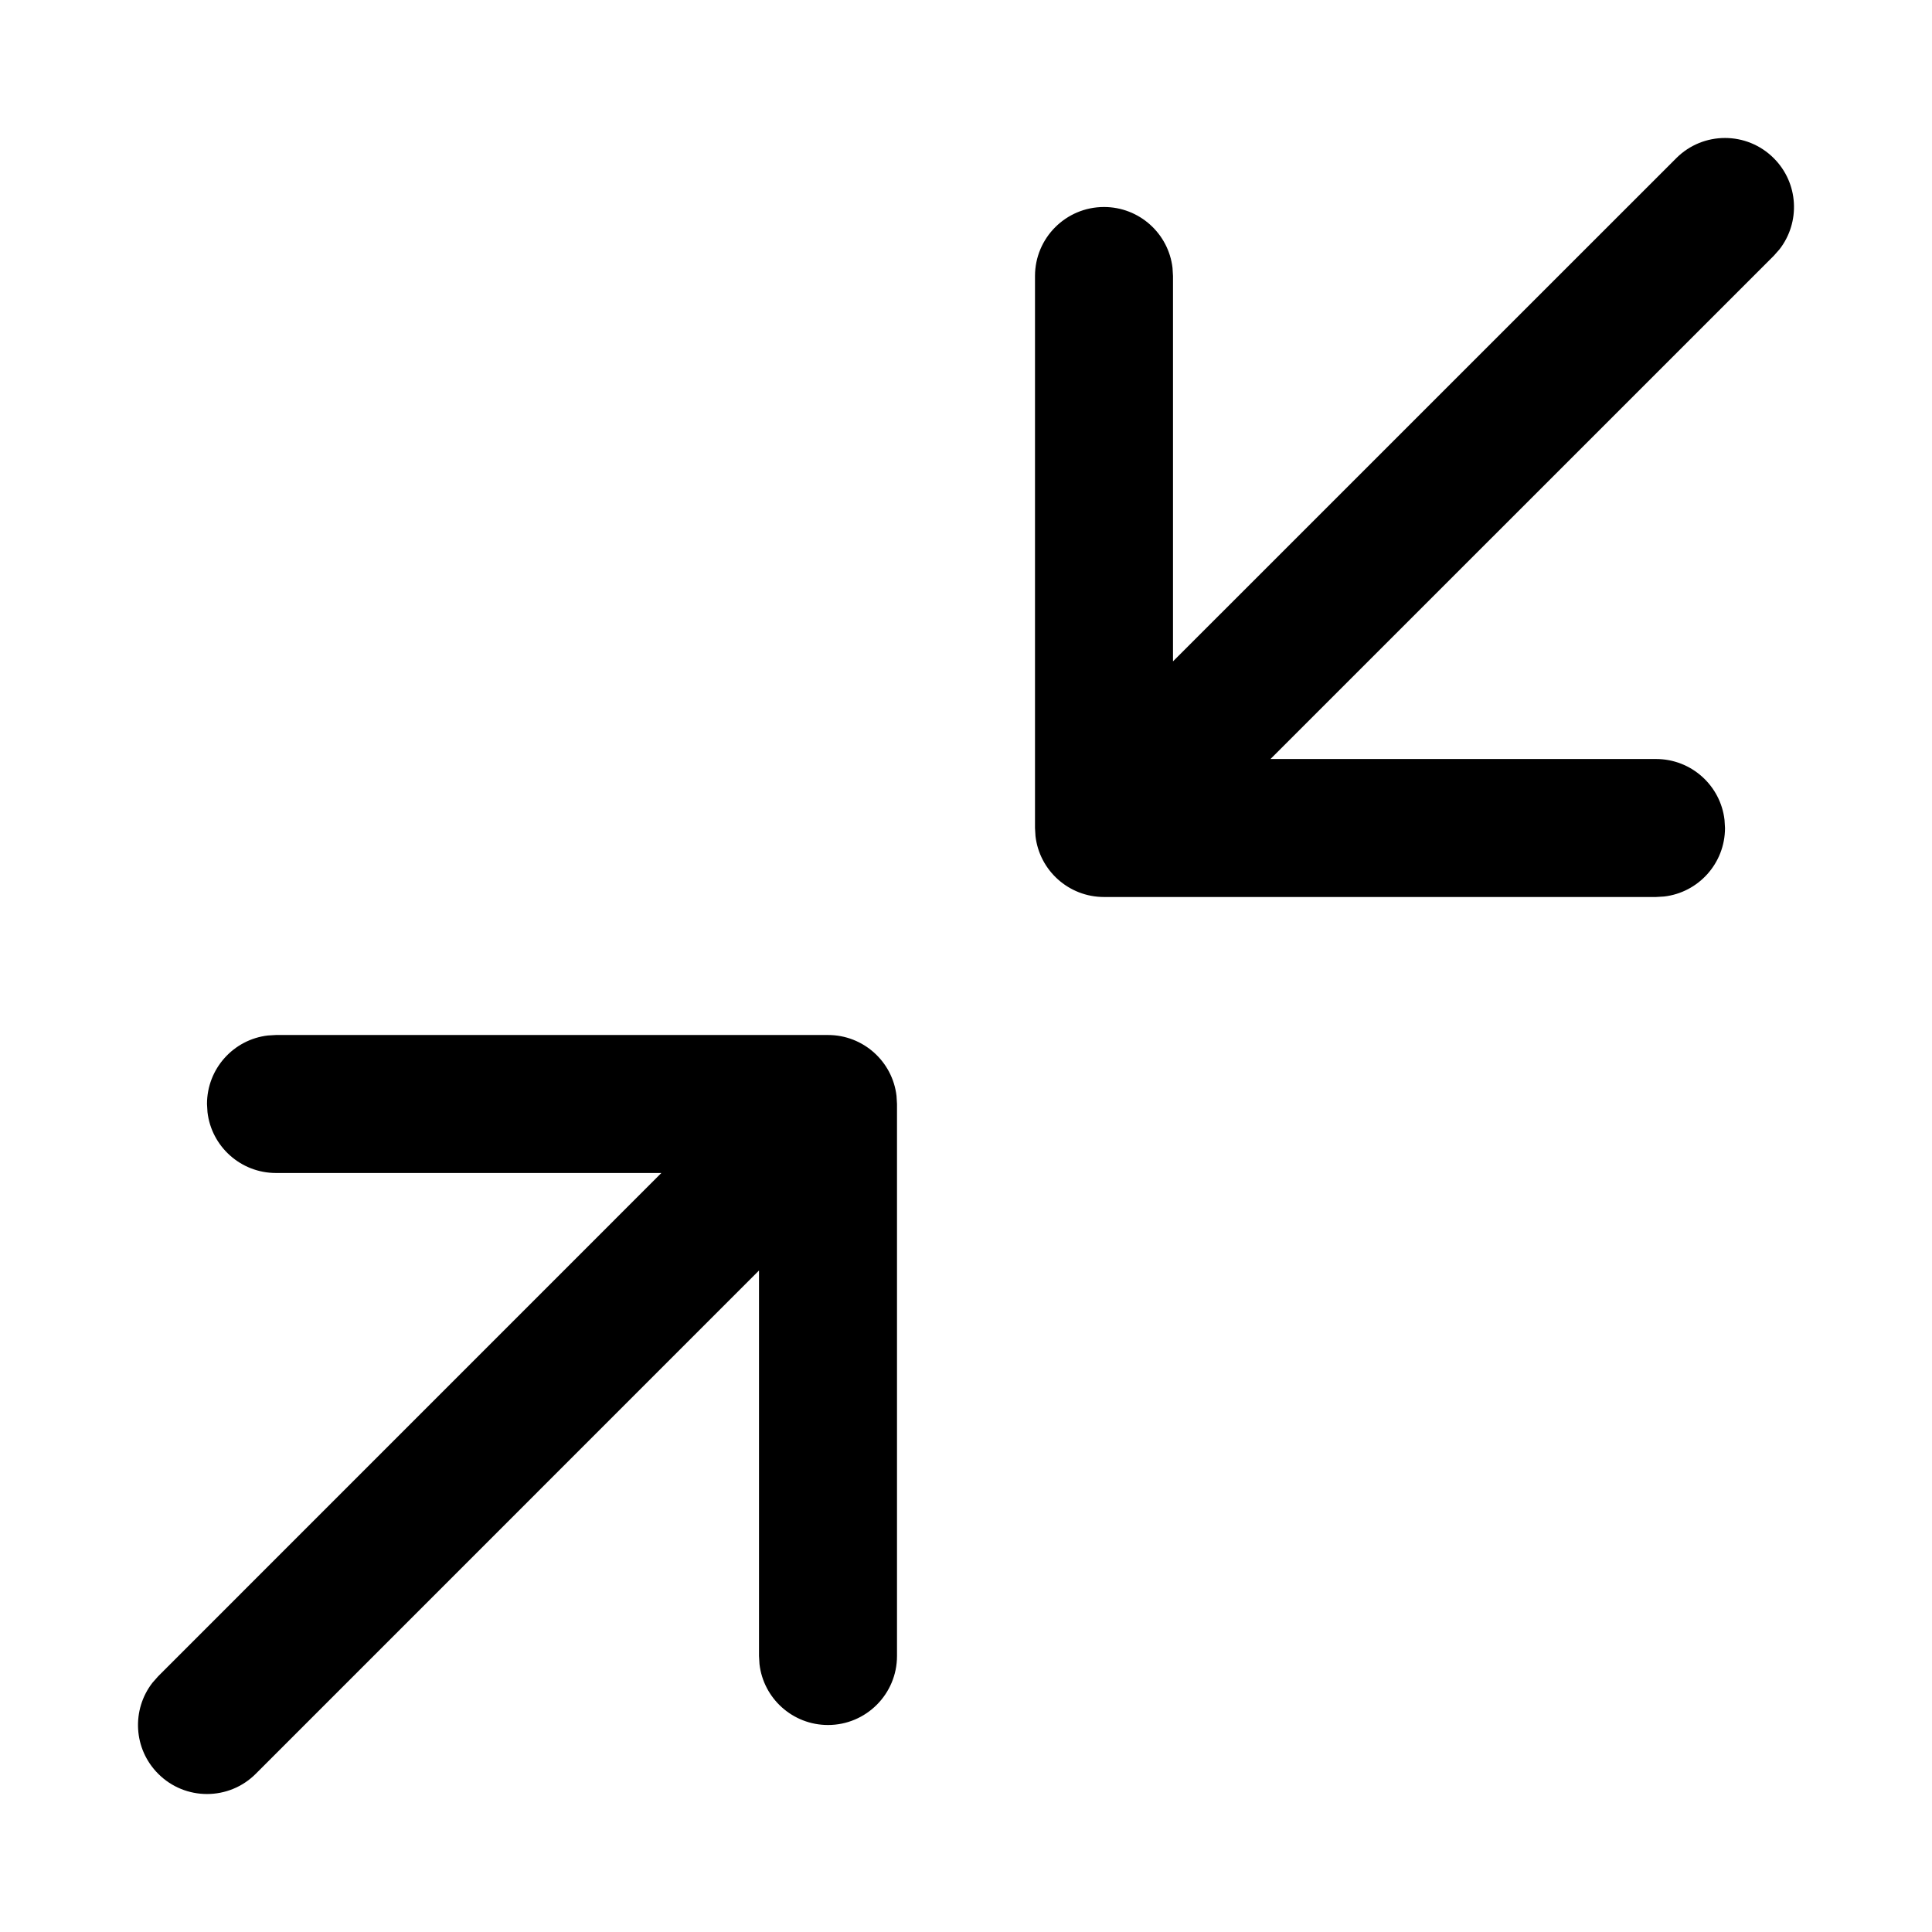 <svg viewBox="0 0 28 28" version="1.1" xmlns="http://www.w3.org/2000/svg" xmlns:xlink="http://www.w3.org/1999/xlink">
  <g stroke="none" stroke-width="1" fill="none" fill-rule="evenodd">
    <g fill="currentColor" fill-rule="nonzero">
      <path d="M4,15 L12,15 C12.513,15 12.936,15.386 12.993,15.883 L13,16 L13,24 C13,24.552 12.552,25 12,25 C11.487,25 11.064,24.614 11.007,24.117 L11,24 L11,18.413 L3.707,25.707 C3.317,26.098 2.683,26.098 2.293,25.707 C1.932,25.347 1.905,24.779 2.21,24.387 L2.293,24.293 L9.585,17 L4,17 C3.487,17 3.064,16.614 3.007,16.117 L3,16 C3,15.487 3.386,15.064 3.883,15.007 L4,15 L12,15 L4,15 Z M25.707,2.293 C26.068,2.653 26.095,3.221 25.79,3.613 L25.707,3.707 L18.413,11 L24,11 C24.513,11 24.936,11.386 24.993,11.883 L25,12 C25,12.513 24.614,12.936 24.117,12.993 L24,13 L16,13 C15.487,13 15.064,12.614 15.007,12.117 L15,12 L15,4 C15,3.448 15.448,3 16,3 C16.513,3 16.936,3.386 16.993,3.883 L17,4 L17,9.585 L24.293,2.293 C24.683,1.902 25.317,1.902 25.707,2.293 Z"></path>
    </g>
  </g>
</svg>
